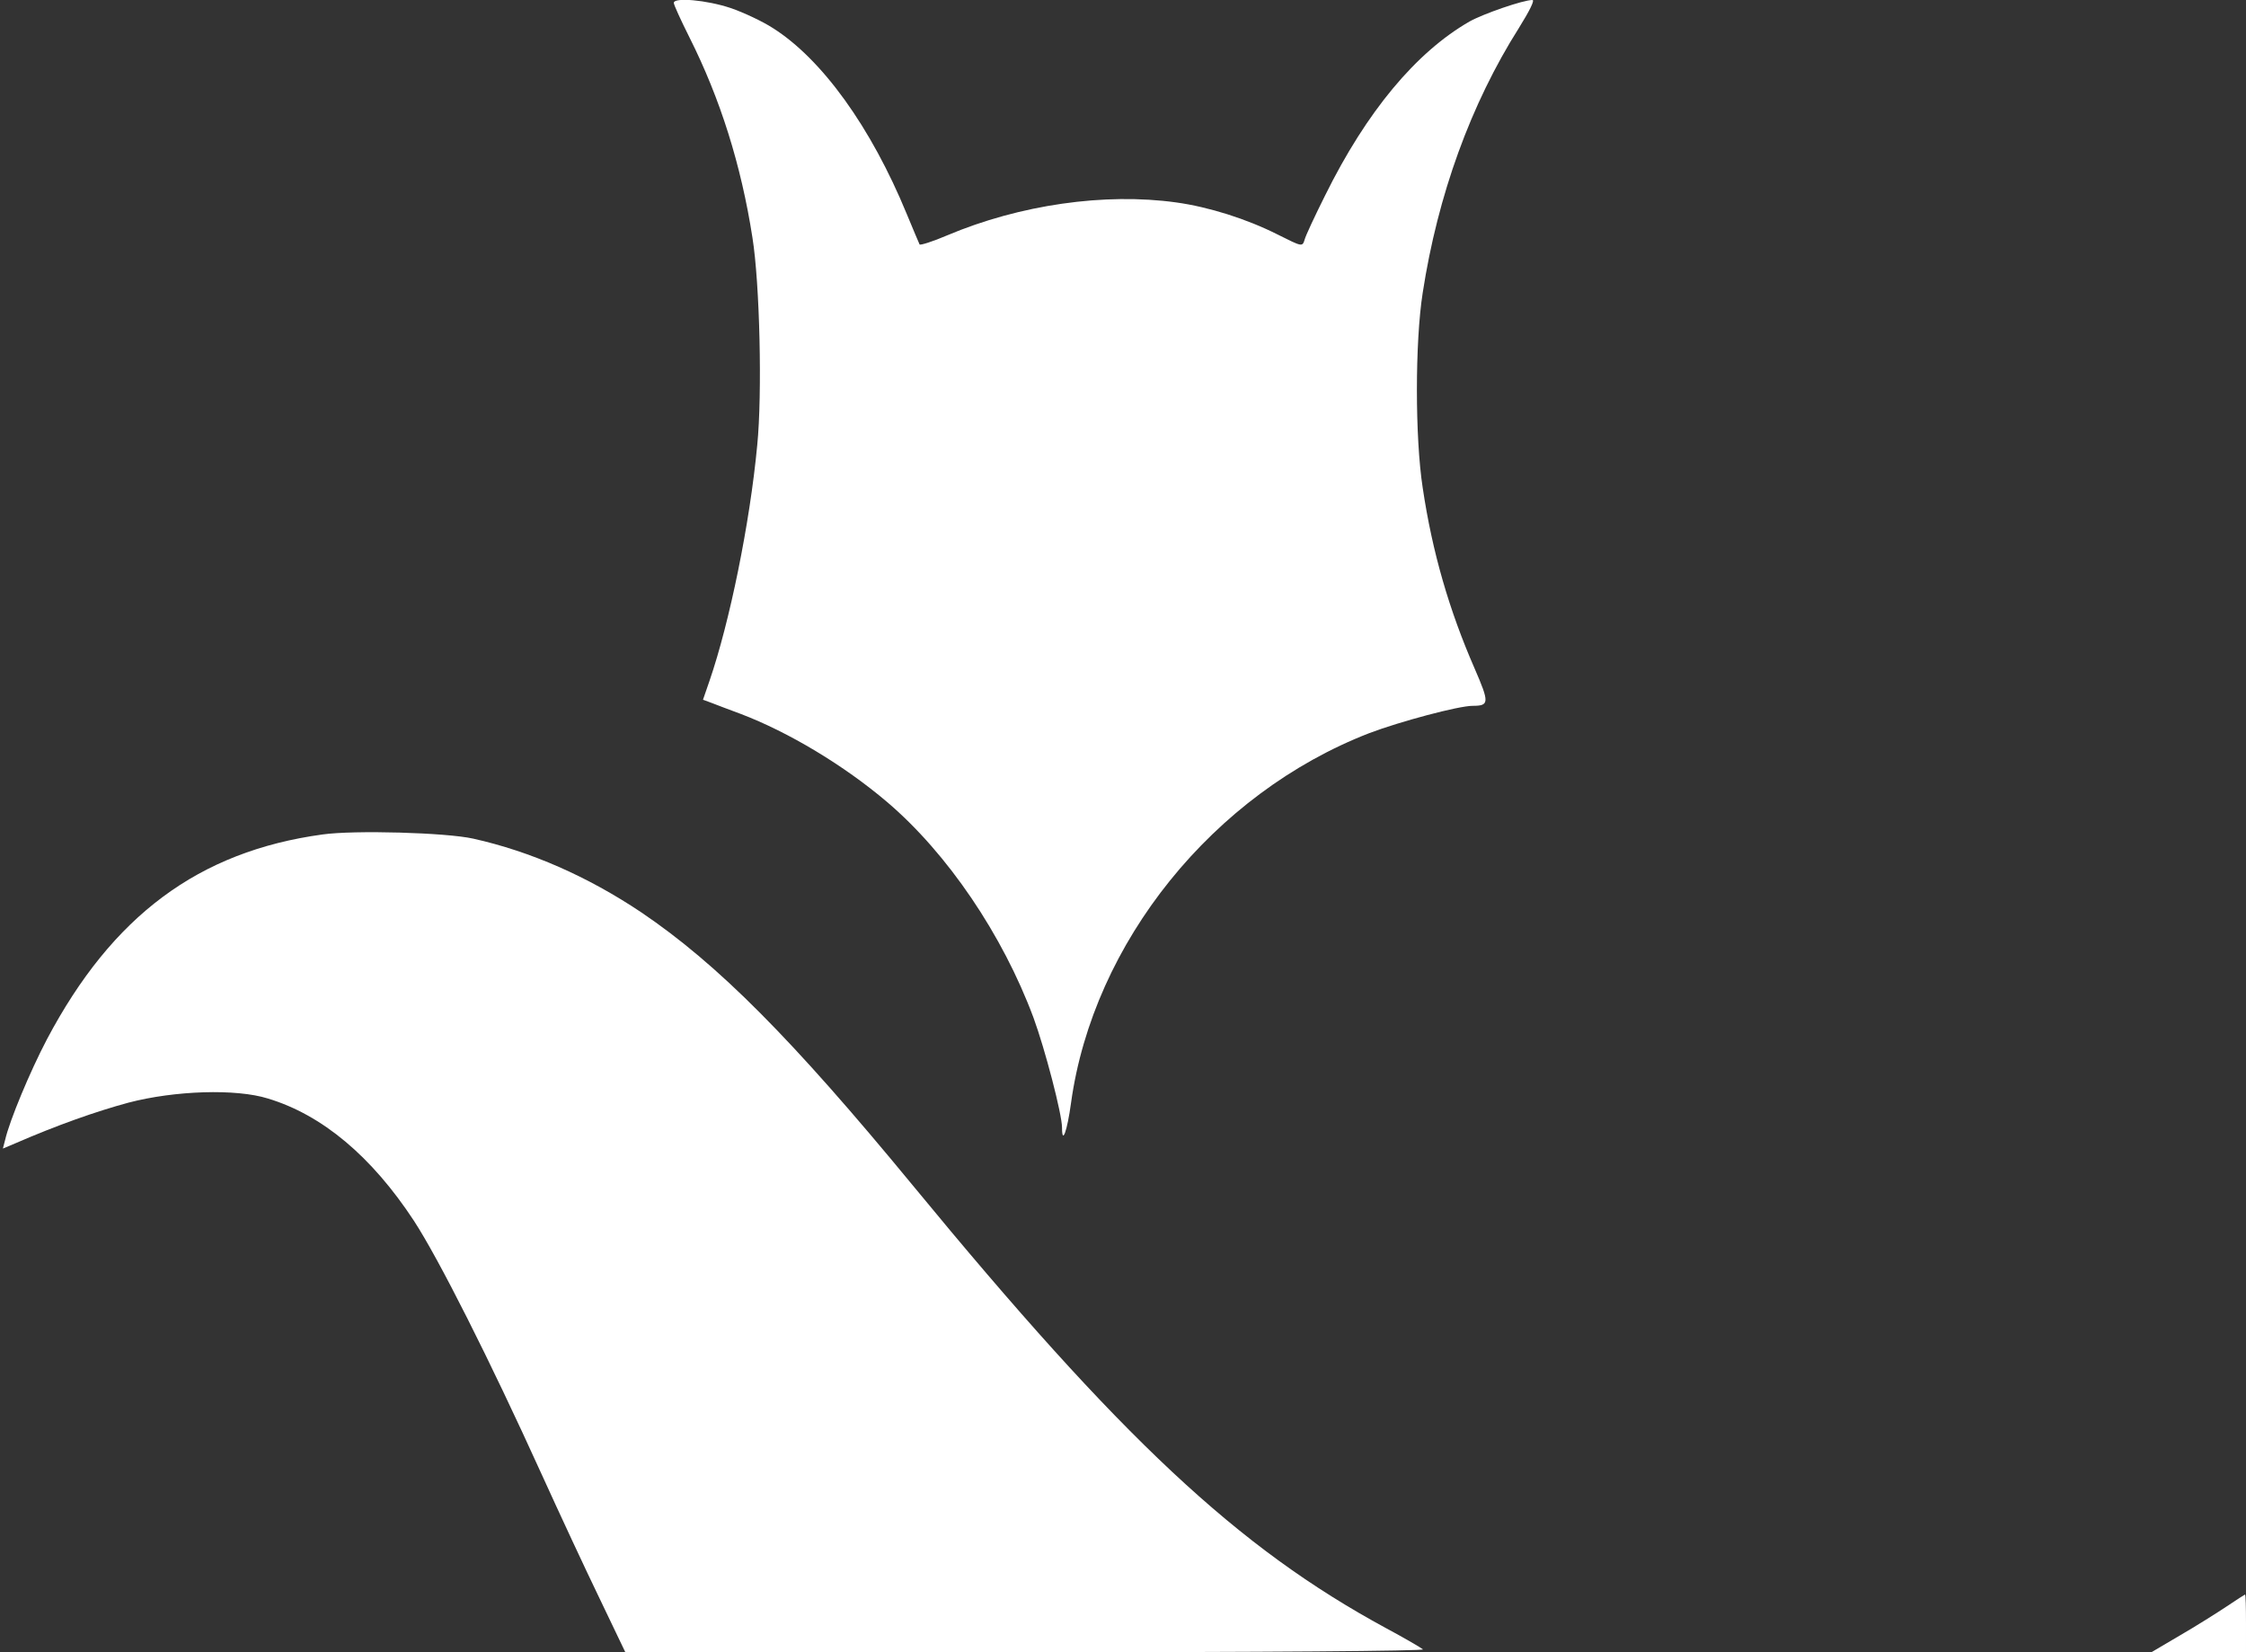 <?xml version="1.0" standalone="no"?>
<!DOCTYPE svg PUBLIC "-//W3C//DTD SVG 20010904//EN"
 "http://www.w3.org/TR/2001/REC-SVG-20010904/DTD/svg10.dtd">
<svg version="1.0" xmlns="http://www.w3.org/2000/svg"
 width="700pt" height="515pt" viewBox="0 0 700 515"
 preserveAspectRatio="xMidYMid meet">

<rect x="0" y="0" width="700" height="515" fill="#333333" stroke="none"/>

<g transform="translate(0,515) scale(0.1,-0.1)"
fill="#ffffff" stroke="none">
<path d="M2100 5141 c0 -6 22 -54 49 -108 96 -191 161 -398 196 -623 23 -143
31 -488 15 -648 -23 -244 -86 -552 -149 -735 l-20 -58 27 -10 c15 -6 55 -21
90 -34 150 -57 323 -161 457 -275 188 -160 360 -414 456 -672 36 -98 89 -301
89 -343 0 -55 16 -11 28 77 69 500 444 965 930 1153 95 36 278 85 322 85 52 0
52 10 6 116 -79 181 -132 362 -162 564 -24 156 -24 454 0 607 47 305 150 589
300 826 33 53 50 87 42 87 -29 0 -153 -43 -196 -67 -167 -96 -321 -281 -450
-542 -32 -64 -61 -126 -64 -138 -7 -23 -8 -22 -84 16 -97 49 -215 86 -316 100
-222 31 -488 -7 -715 -103 -44 -19 -83 -31 -85 -28 -2 4 -20 47 -40 95 -111
270 -264 483 -418 580 -31 20 -90 48 -131 62 -75 25 -177 34 -177 16z"/>
<path d="M1005 2549 c-386 -53 -655 -253 -859 -639 -52 -99 -116 -252 -130
-313 l-7 -27 38 16 c131 57 253 100 353 127 145 38 336 44 435 13 169 -51 323
-180 455 -381 77 -118 236 -433 398 -790 55 -121 136 -295 181 -388 l80 -167
1248 0 c749 0 1243 4 1238 9 -6 5 -57 35 -115 66 -463 251 -825 590 -1475
1380 -377 458 -608 690 -846 851 -167 112 -345 190 -524 230 -85 19 -371 27
-470 13z"/>
<path d="M6940 143 c-30 -20 -95 -61 -145 -90 l-90 -53 148 0 147 0 0 90 c0
50 -1 90 -3 90 -1 0 -27 -17 -57 -37z" />
</g>
</svg>
